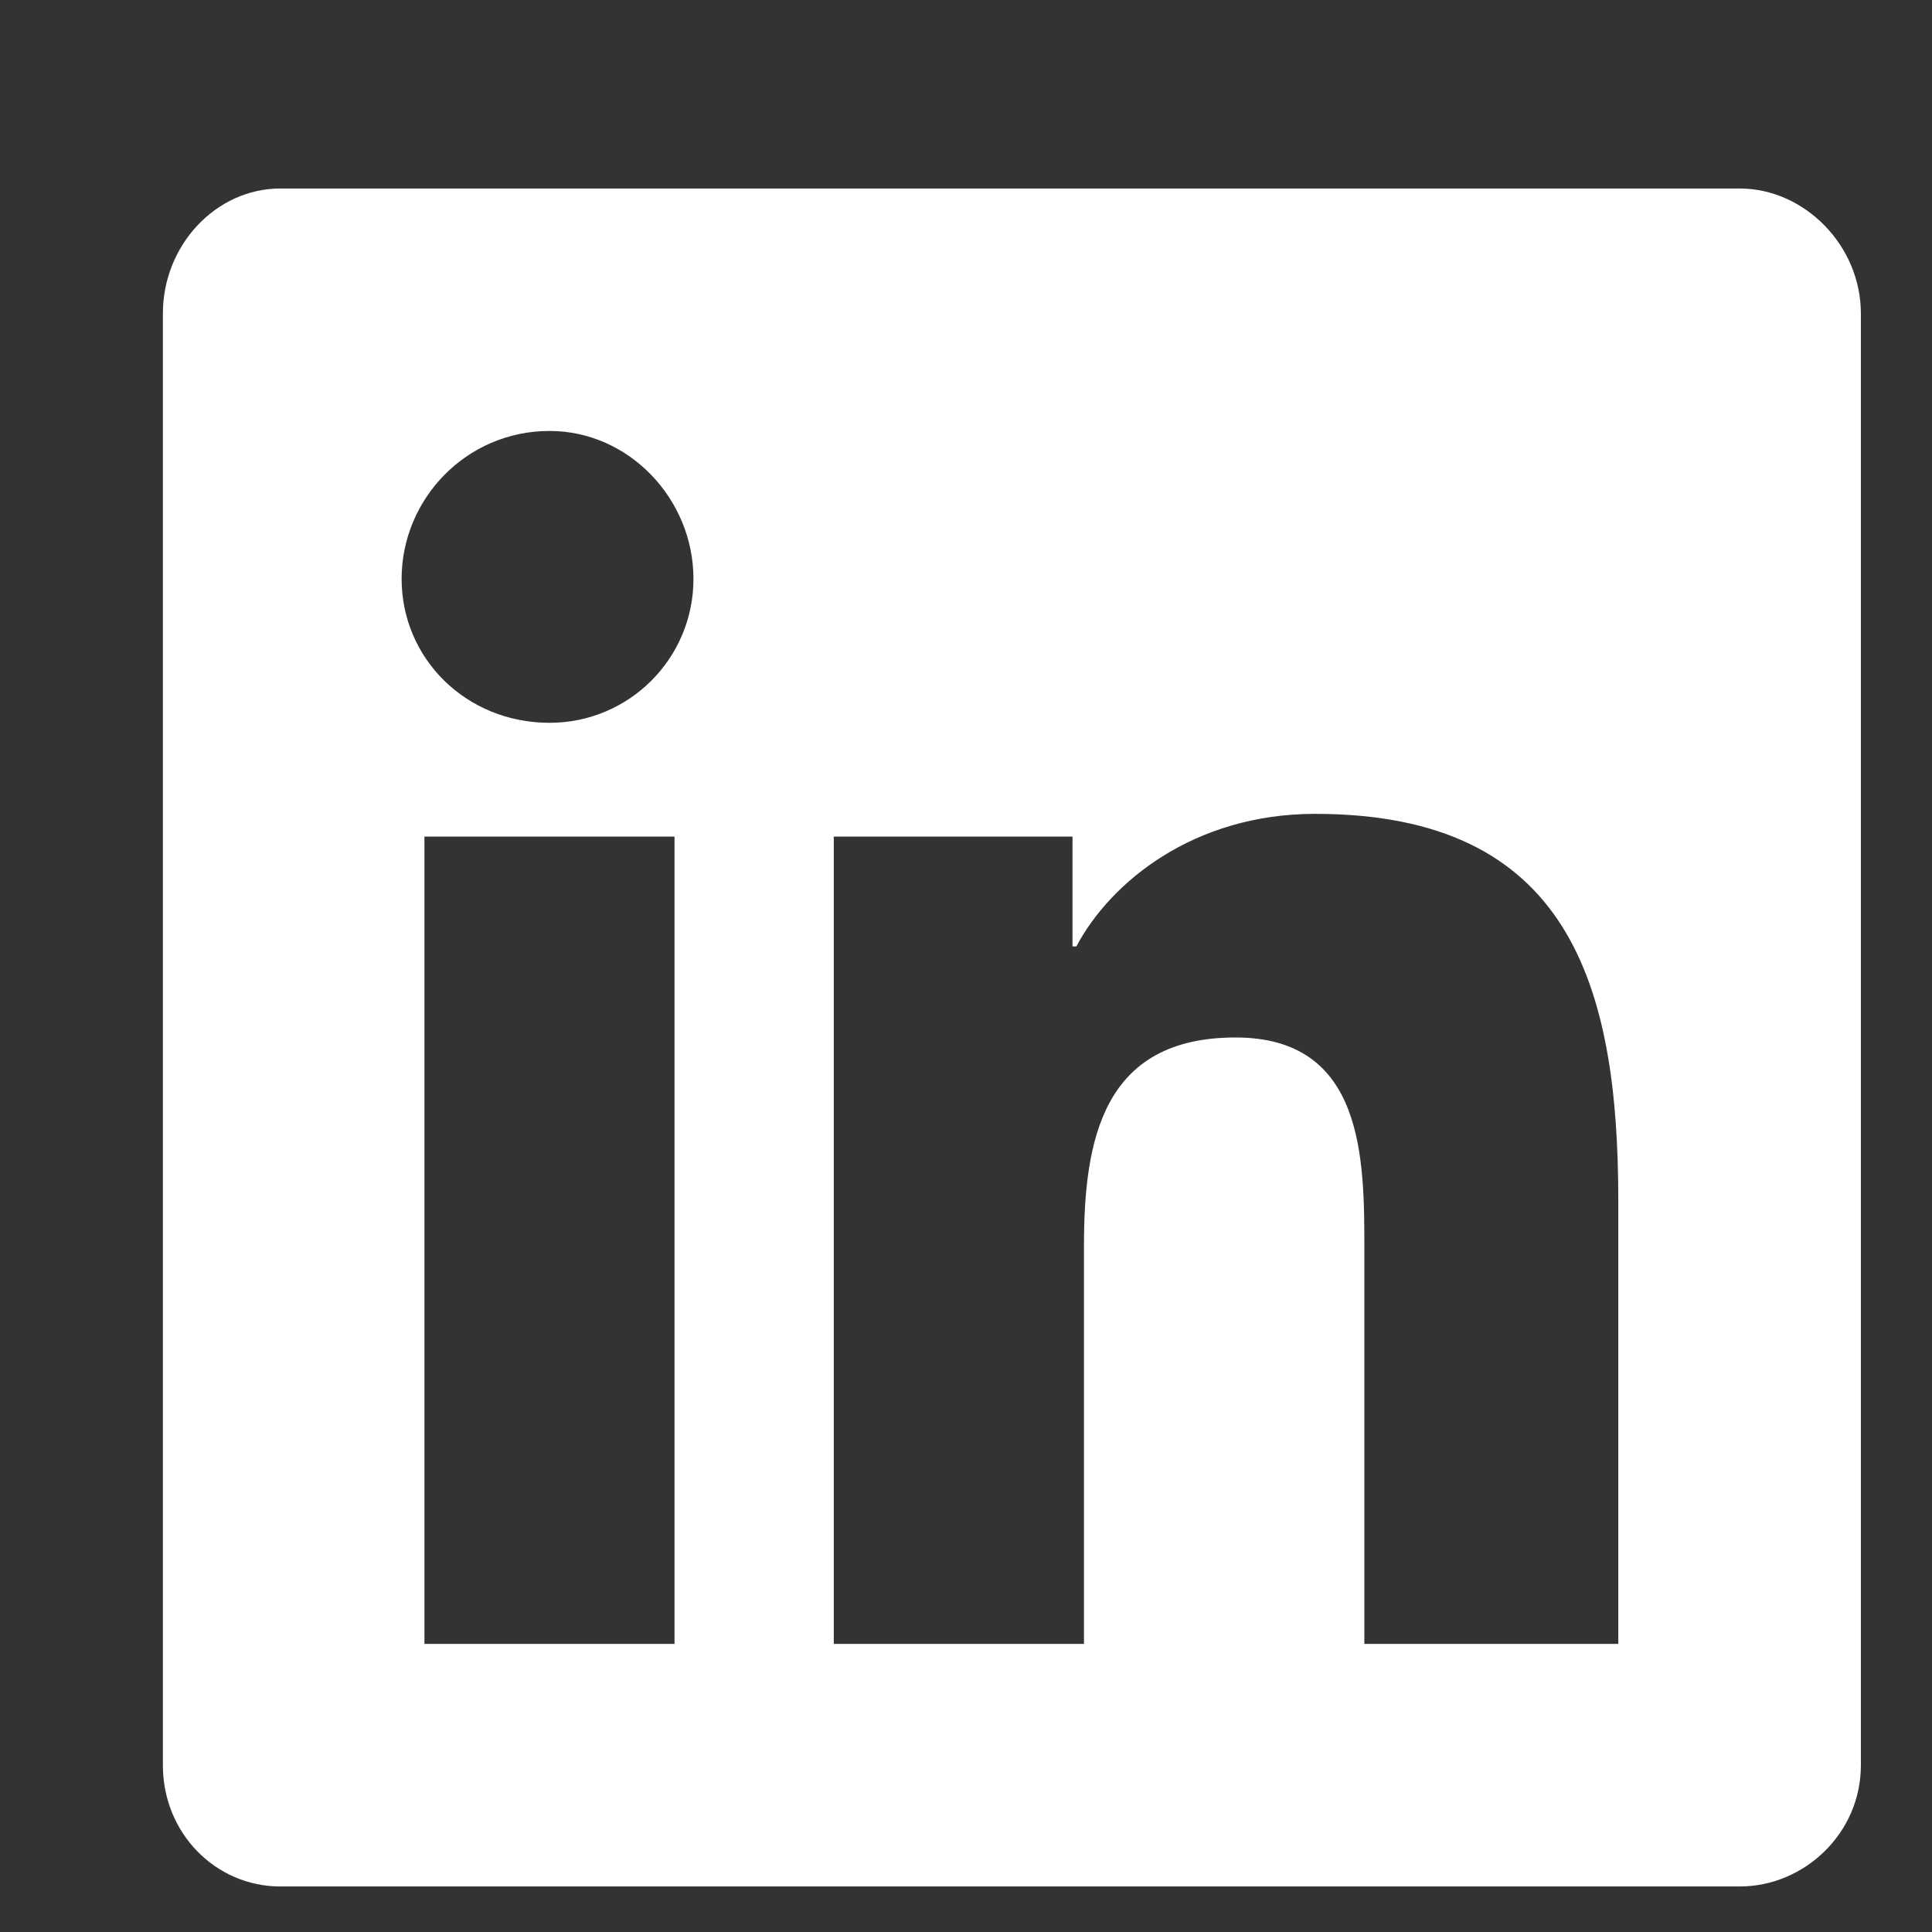 <svg width="16" height="16" viewBox="0 0 16 16" fill="none" xmlns="http://www.w3.org/2000/svg">
<rect x="0" y="0" width="16" height="16" fill="#333333" stroke="none"/>
<g id="linkedin.svg" clip-path="url(#clip0_4_595)">
<path id="Vector" d="M14.407 1.561H2.322C1.788 1.561 1.349 2.031 1.349 2.596V14.619C1.349 15.184 1.788 15.623 2.322 15.623H14.407C14.941 15.623 15.411 15.184 15.411 14.619V2.596C15.411 2.031 14.941 1.561 14.407 1.561ZM5.586 13.614H3.515V6.928H5.586V13.614ZM4.551 5.986C3.86 5.986 3.326 5.453 3.326 4.794C3.326 4.134 3.86 3.569 4.551 3.569C5.21 3.569 5.743 4.134 5.743 4.794C5.743 5.453 5.21 5.986 4.551 5.986ZM13.402 13.614H11.299V10.35C11.299 9.596 11.299 8.592 10.232 8.592C9.133 8.592 8.977 9.439 8.977 10.318V13.614H6.905V6.928H8.882V7.838H8.914C9.196 7.305 9.887 6.74 10.891 6.74C12.994 6.74 13.402 8.152 13.402 9.942V13.614Z" fill="white"/>
</g>
<defs>
<clipPath id="clip0_4_595">
<rect width="15" height="15" fill="white" transform="translate(0.88 0.69)"/>
</clipPath>
</defs>
</svg>

